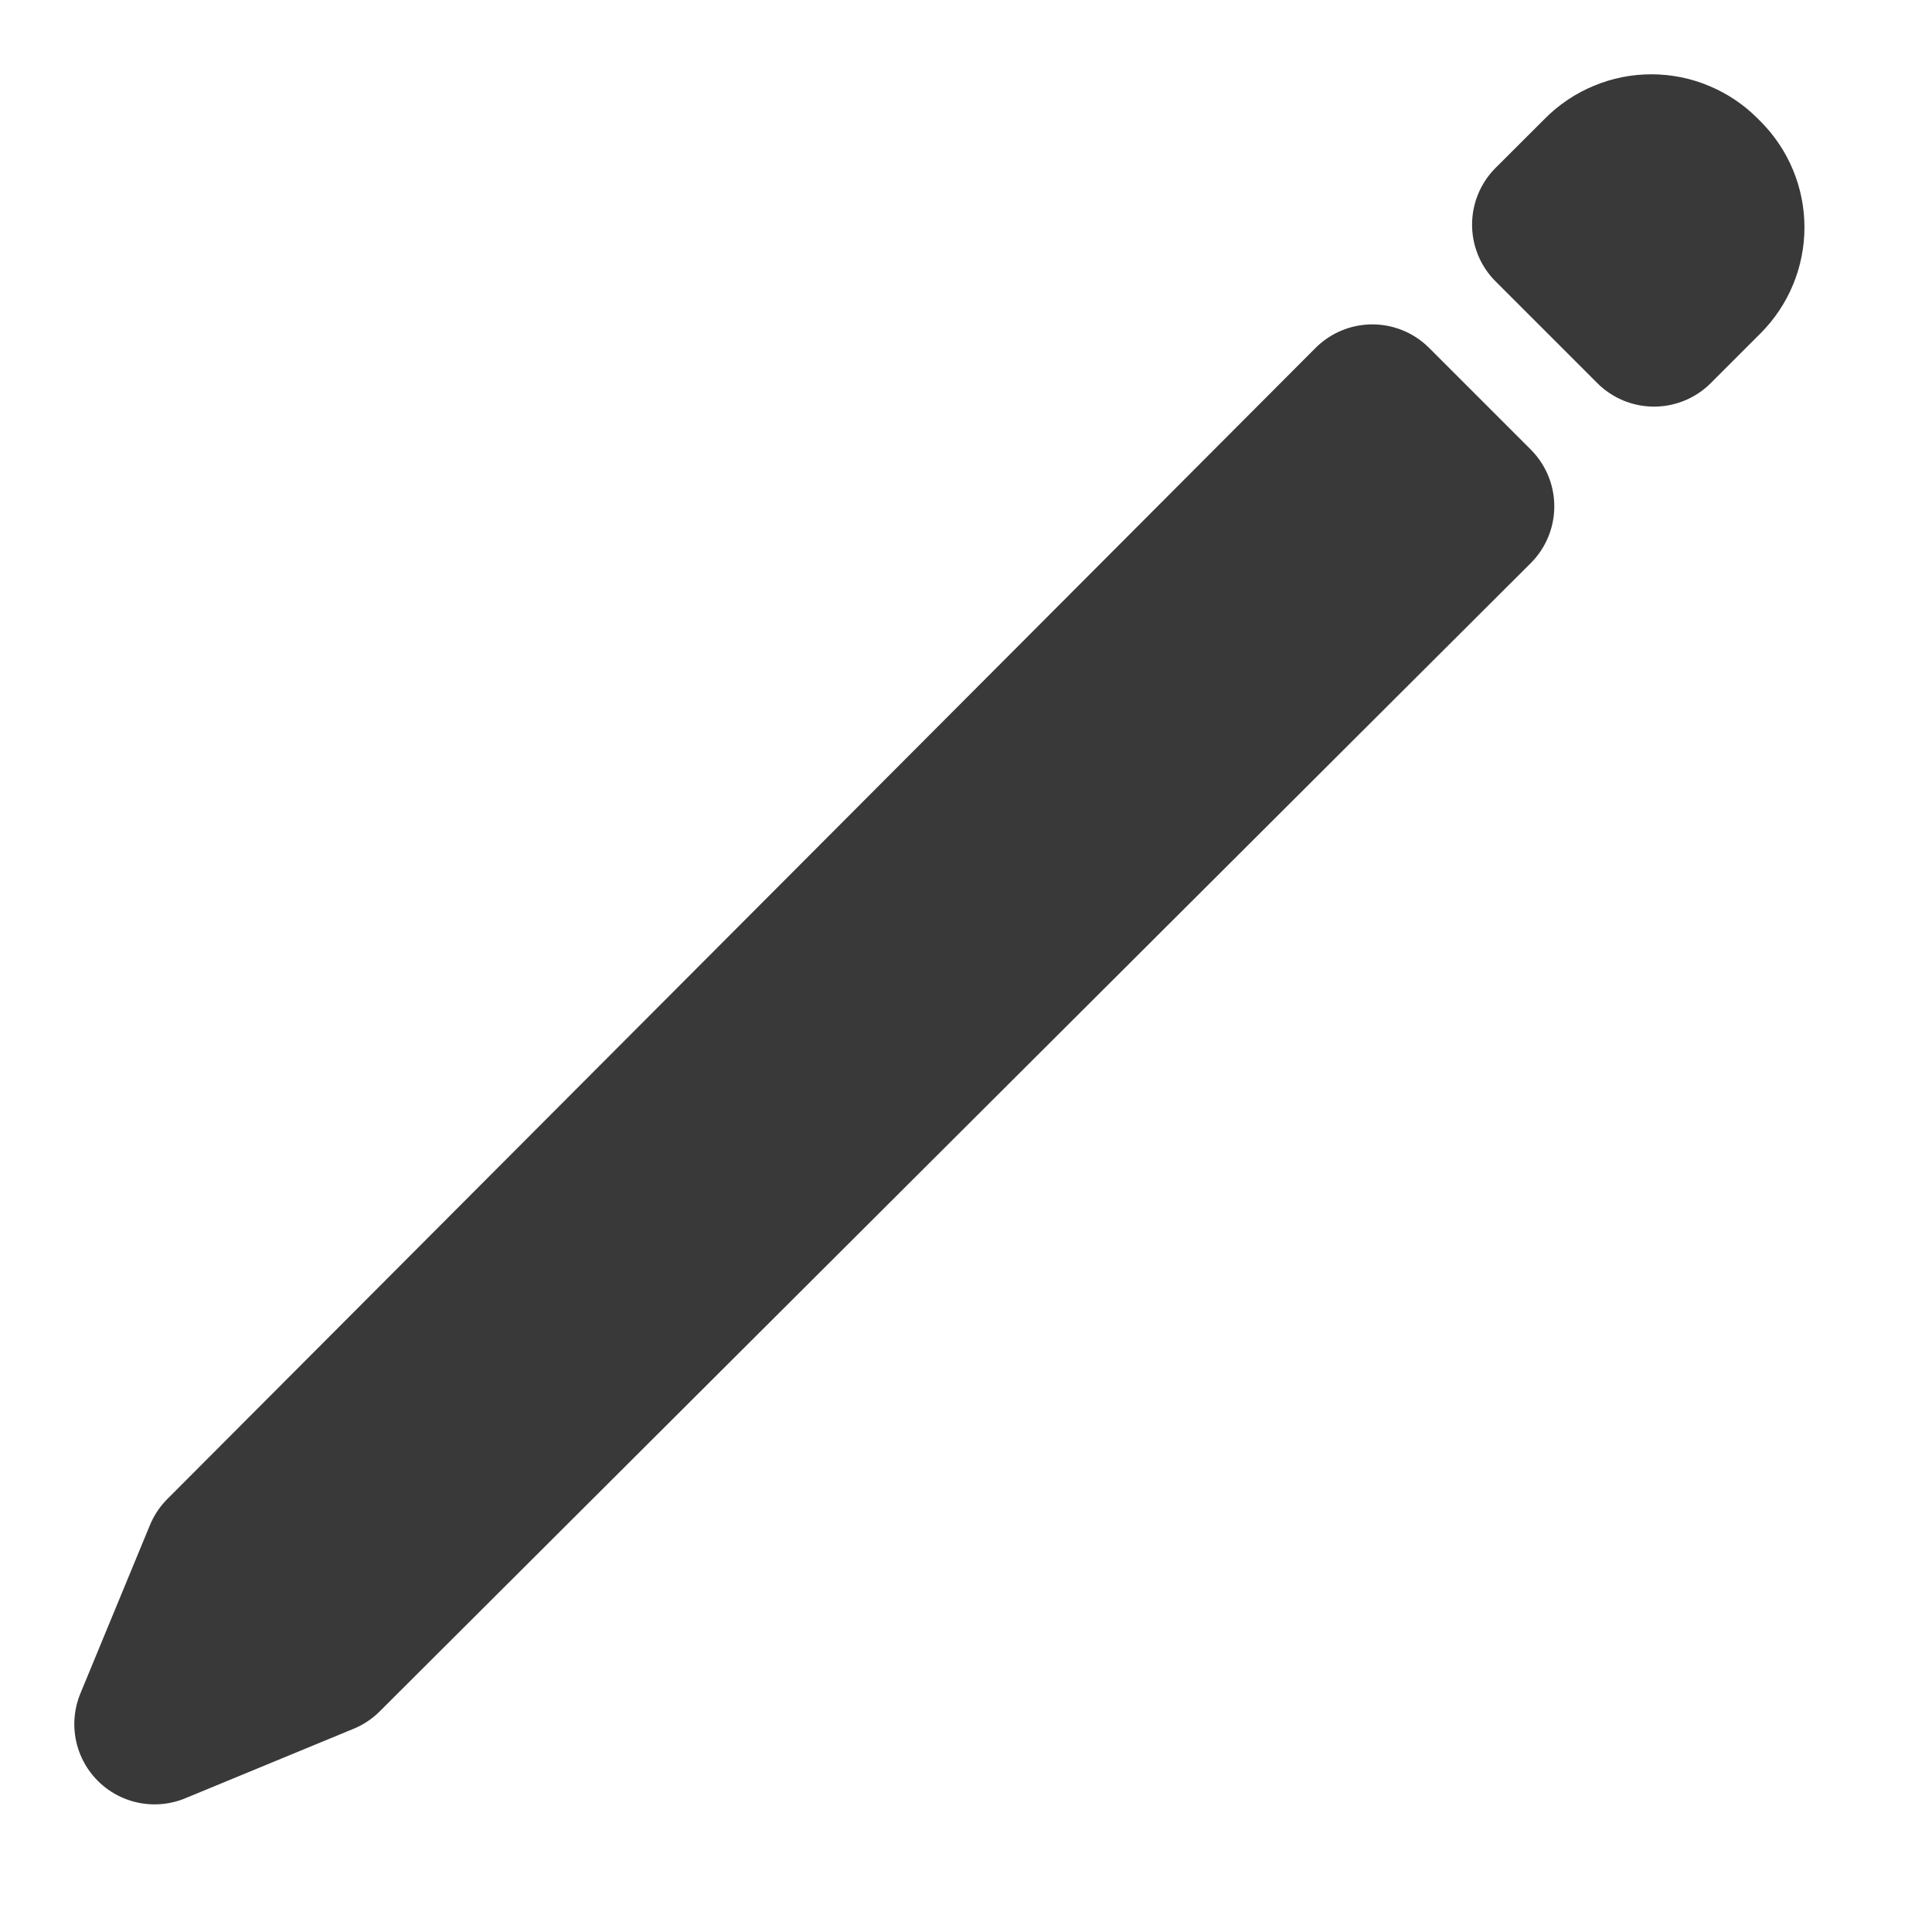 <svg width="25" height="25" viewBox="0 0 25 25" fill="none" xmlns="http://www.w3.org/2000/svg">
<path d="M17.758 5.236L2.9 20.131L2 22.31L4.18 21.41L19.074 6.552L17.758 5.236Z" stroke="#393939" stroke-width="2.077" stroke-linecap="round" stroke-linejoin="round"/>
<path d="M20.731 2.264L20.087 2.907L21.403 4.223L22.047 3.579C22.216 3.41 22.311 3.181 22.311 2.942C22.311 2.703 22.216 2.474 22.047 2.305L22.006 2.264C21.922 2.18 21.823 2.114 21.713 2.069C21.604 2.023 21.487 2 21.369 2C21.25 2 21.133 2.023 21.024 2.069C20.914 2.114 20.815 2.18 20.731 2.264Z" stroke="#393939" stroke-width="2.077" stroke-linecap="round" stroke-linejoin="round"/>
</svg>

